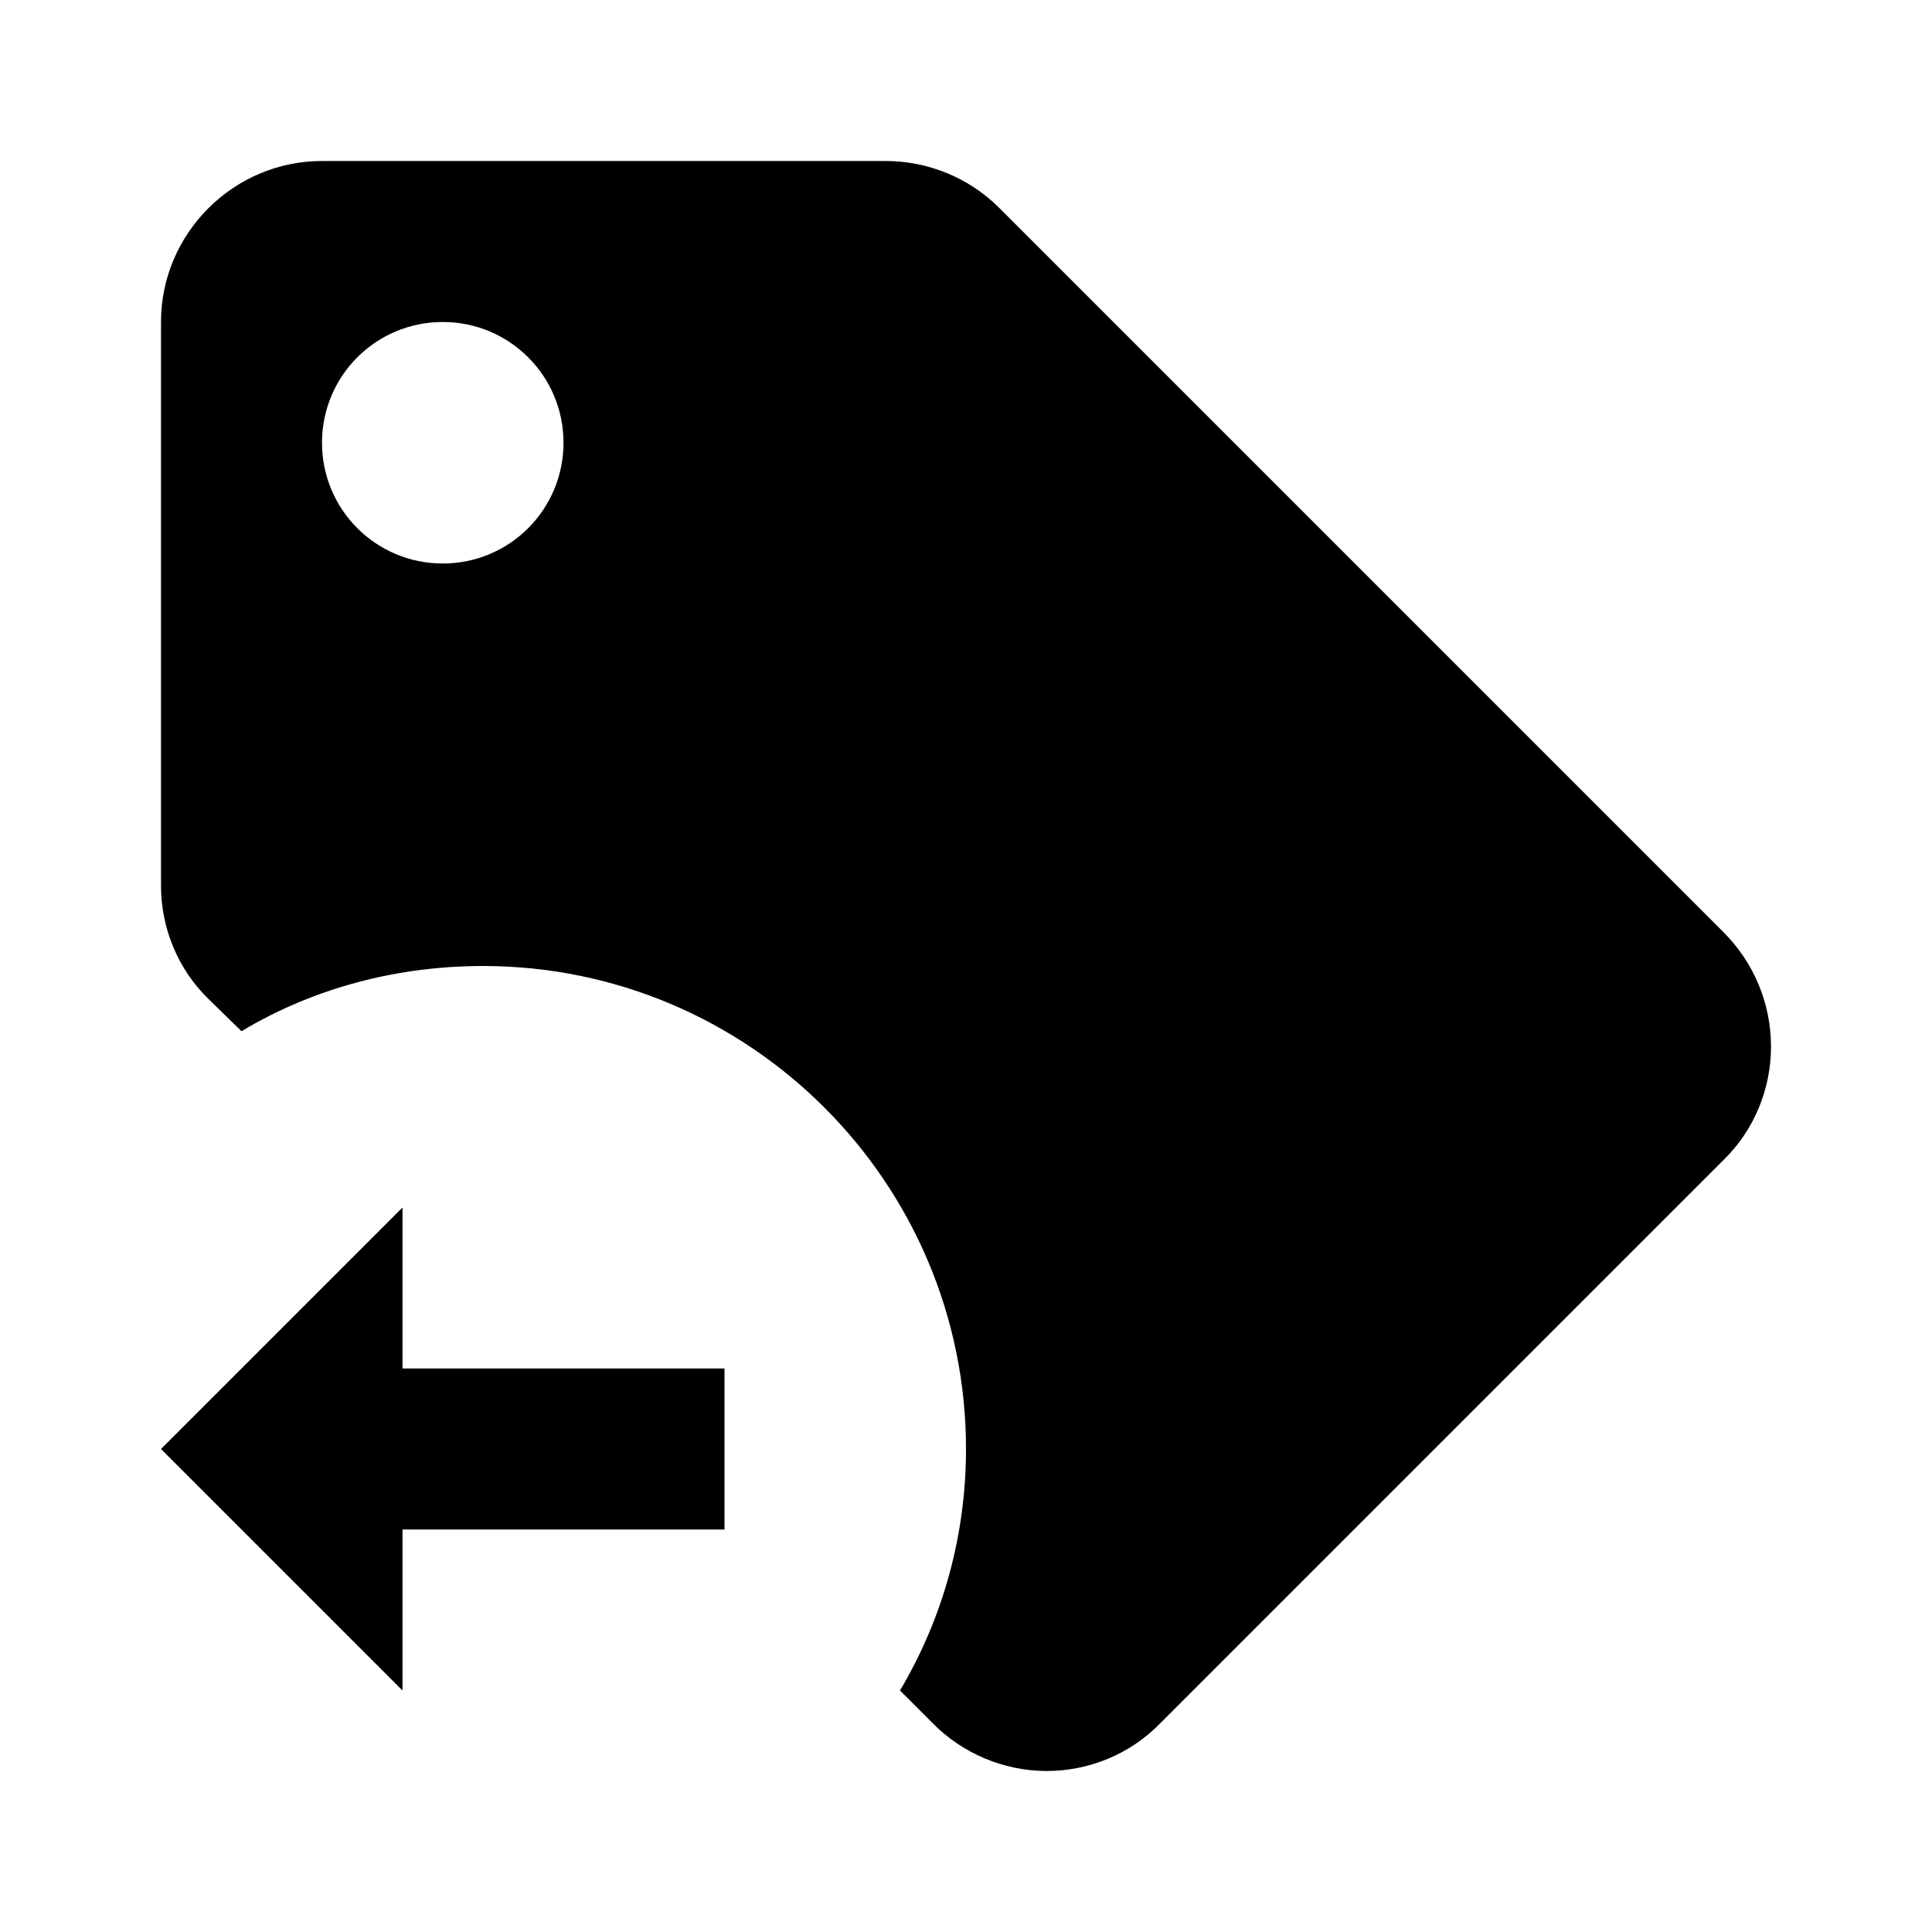 <svg xmlns="http://www.w3.org/2000/svg" id="mdi-tag-arrow-left" viewBox="0 0 24 24" fill="currentColor"><path d="M21.41 11.58L12.41 2.58C12.04 2.21 11.53 2 11 2H4C2.9 2 2 2.9 2 4V11C2 11.53 2.21 12.04 2.59 12.41L3 12.81C3.9 12.27 4.94 12 6 12C9.31 12 12 14.69 12 18C12 19.06 11.72 20.09 11.18 21L11.58 21.4C11.95 21.78 12.47 22 13 22S14.04 21.79 14.41 21.41L21.41 14.41C21.79 14.04 22 13.53 22 13S21.79 11.96 21.41 11.58M5.5 7C4.67 7 4 6.33 4 5.5S4.67 4 5.5 4 7 4.67 7 5.5 6.33 7 5.5 7M5 19H9V17H5V15L2 18L5 21V19Z" /></svg>